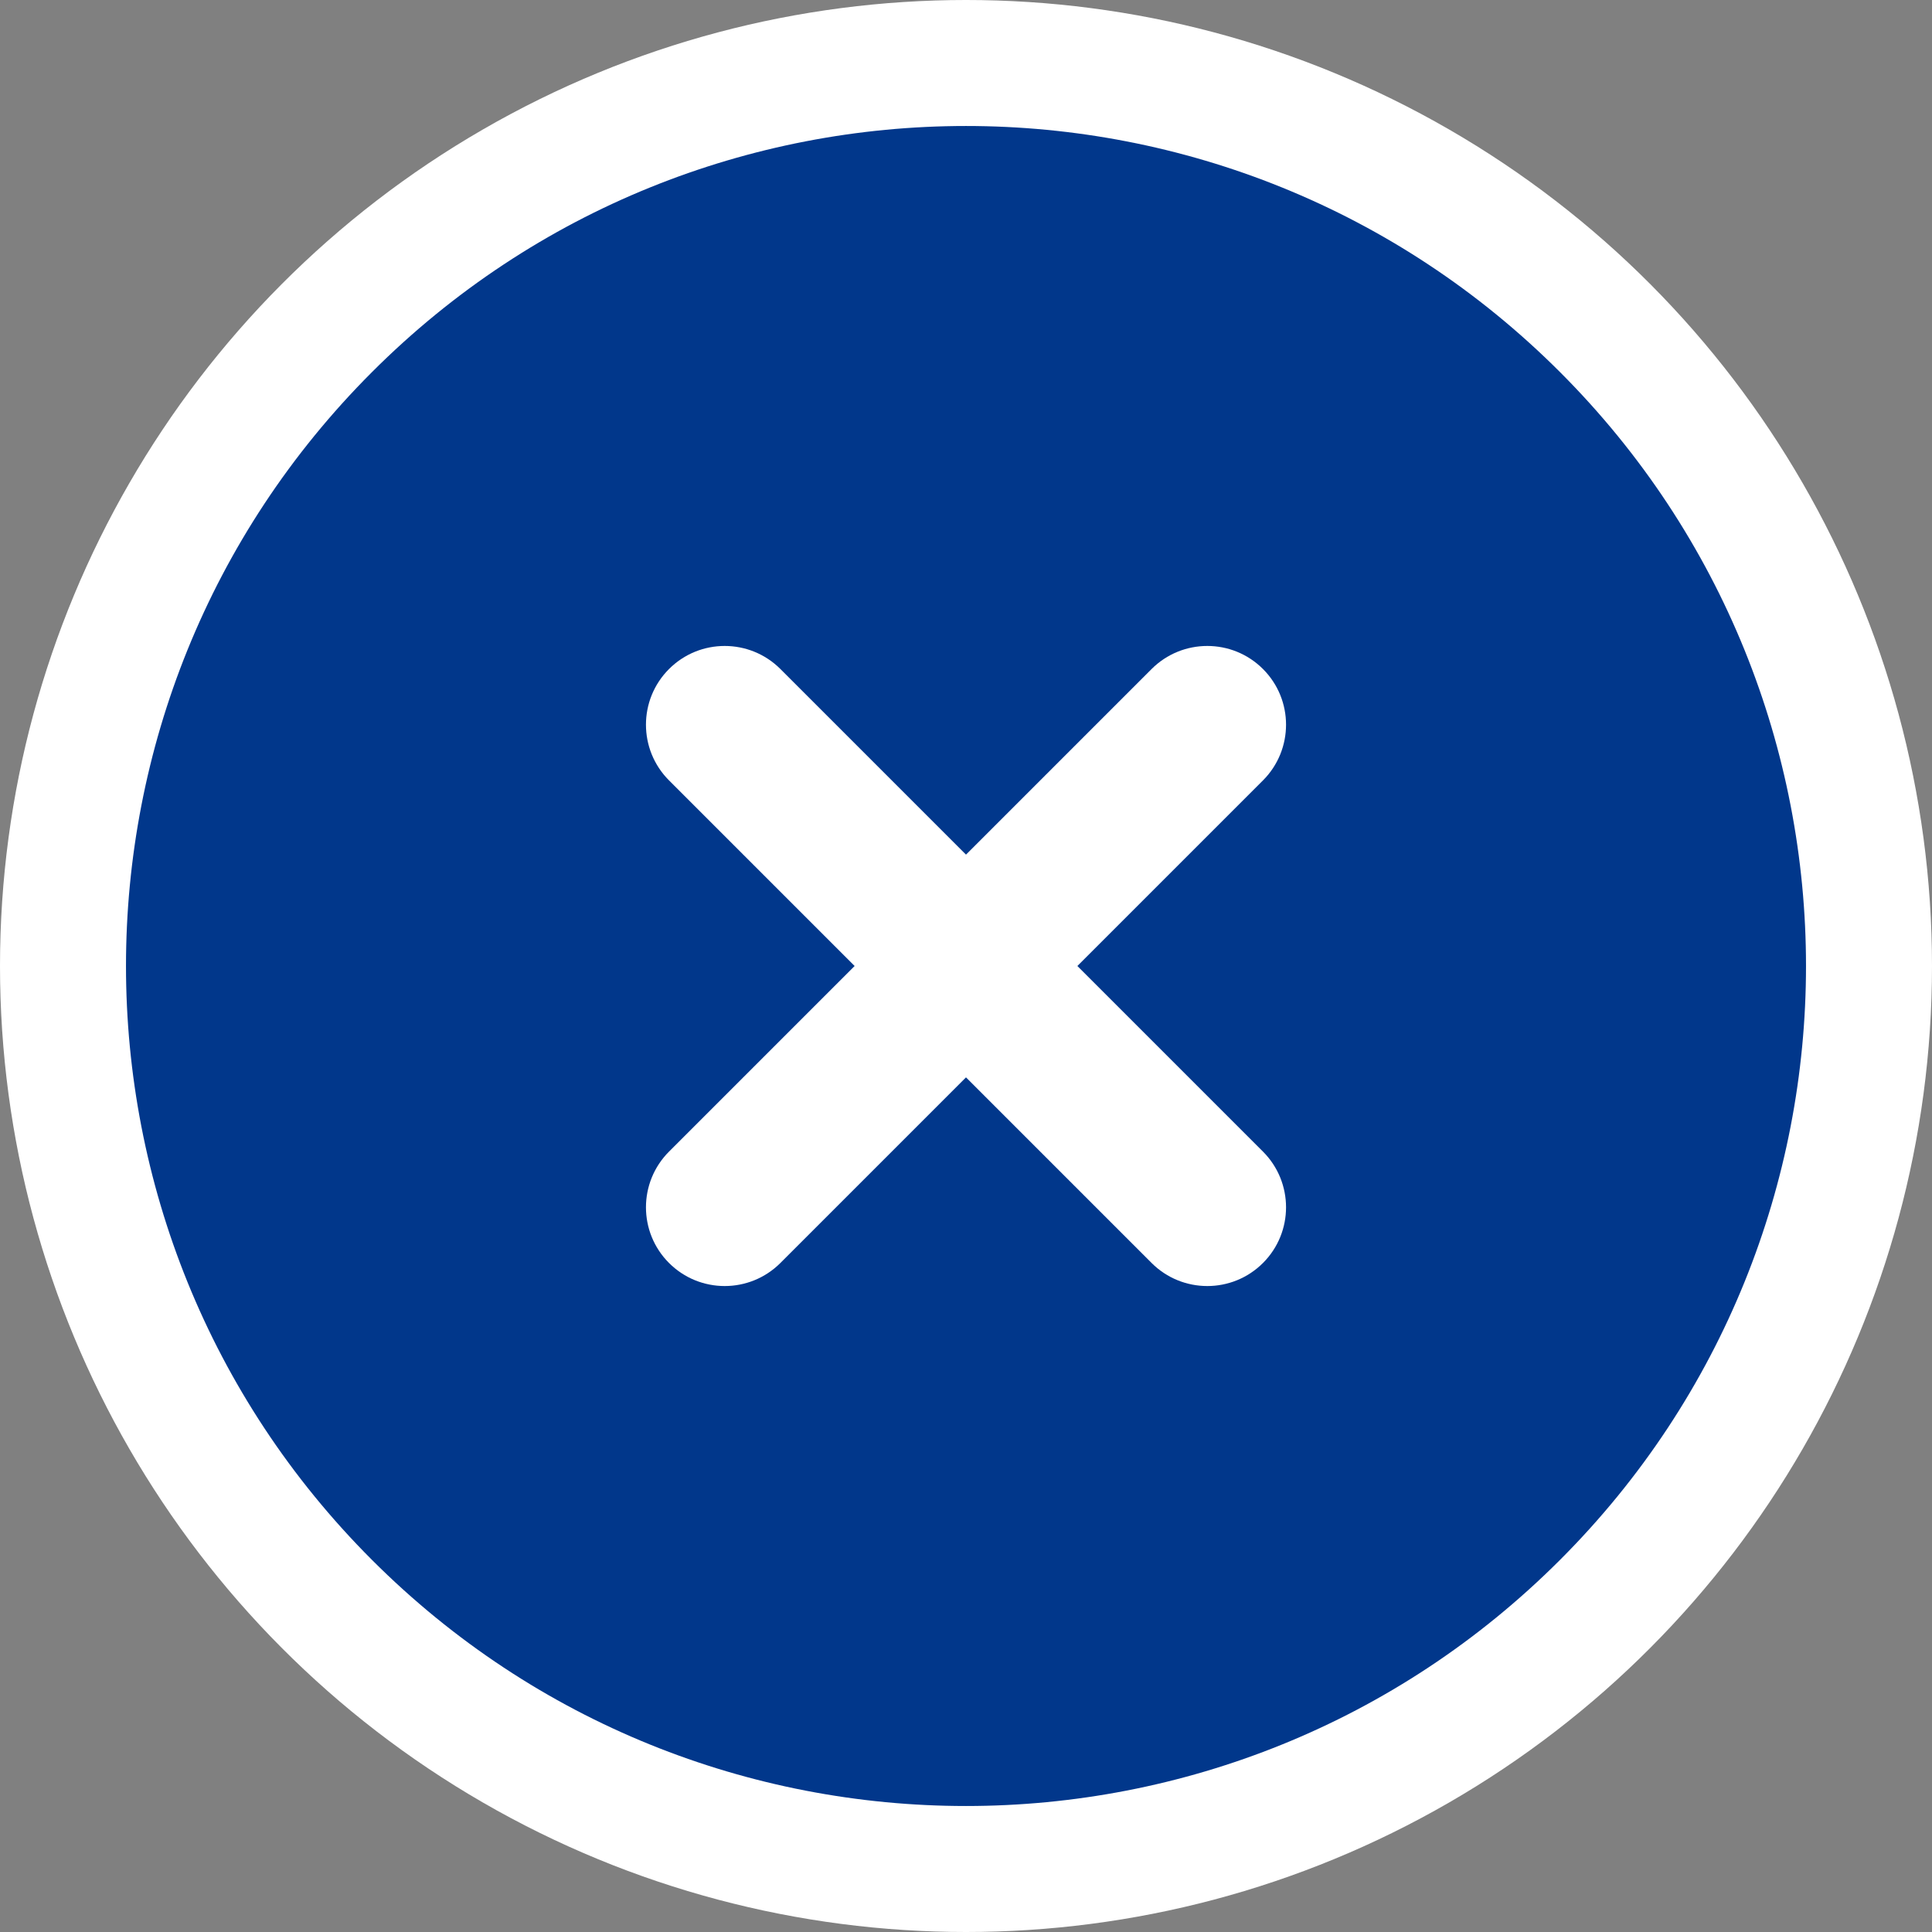 <svg width="46" height="46" viewBox="0 0 46 46" fill="none" xmlns="http://www.w3.org/2000/svg">
<rect x="0" y="0" width="46" height="46" fill="#808080" stroke="none"/>
<g id="heroicons-mini" clip-path="url(#clip0_2422_13888)">
<circle id="Ellipse 6" cx="23" cy="23" r="23" fill="white"/>
<path id="Subtract" fill-rule="evenodd" clip-rule="evenodd" d="M8.858 37.142C16.668 44.953 29.332 44.953 37.142 37.142C44.953 29.332 44.953 16.668 37.142 8.858C29.332 1.047 16.668 1.047 8.858 8.858C1.047 16.668 1.047 29.332 8.858 37.142ZM30.071 18.581C30.803 17.848 30.803 16.661 30.071 15.929C29.339 15.197 28.152 15.197 27.419 15.929L23 20.348L18.581 15.929C17.848 15.197 16.661 15.197 15.929 15.929C15.197 16.661 15.197 17.848 15.929 18.581L20.348 23L15.929 27.419C15.197 28.152 15.197 29.339 15.929 30.071C16.661 30.803 17.848 30.803 18.581 30.071L23 25.652L27.419 30.071C28.152 30.803 29.339 30.803 30.071 30.071C30.803 29.339 30.803 28.152 30.071 27.419L25.652 23L30.071 18.581Z" fill="#01378B"/>
</g>
<defs>
<clipPath id="clip0_2422_13888">
<rect width="46" height="46" fill="white"/>
</clipPath>
</defs>
</svg>
